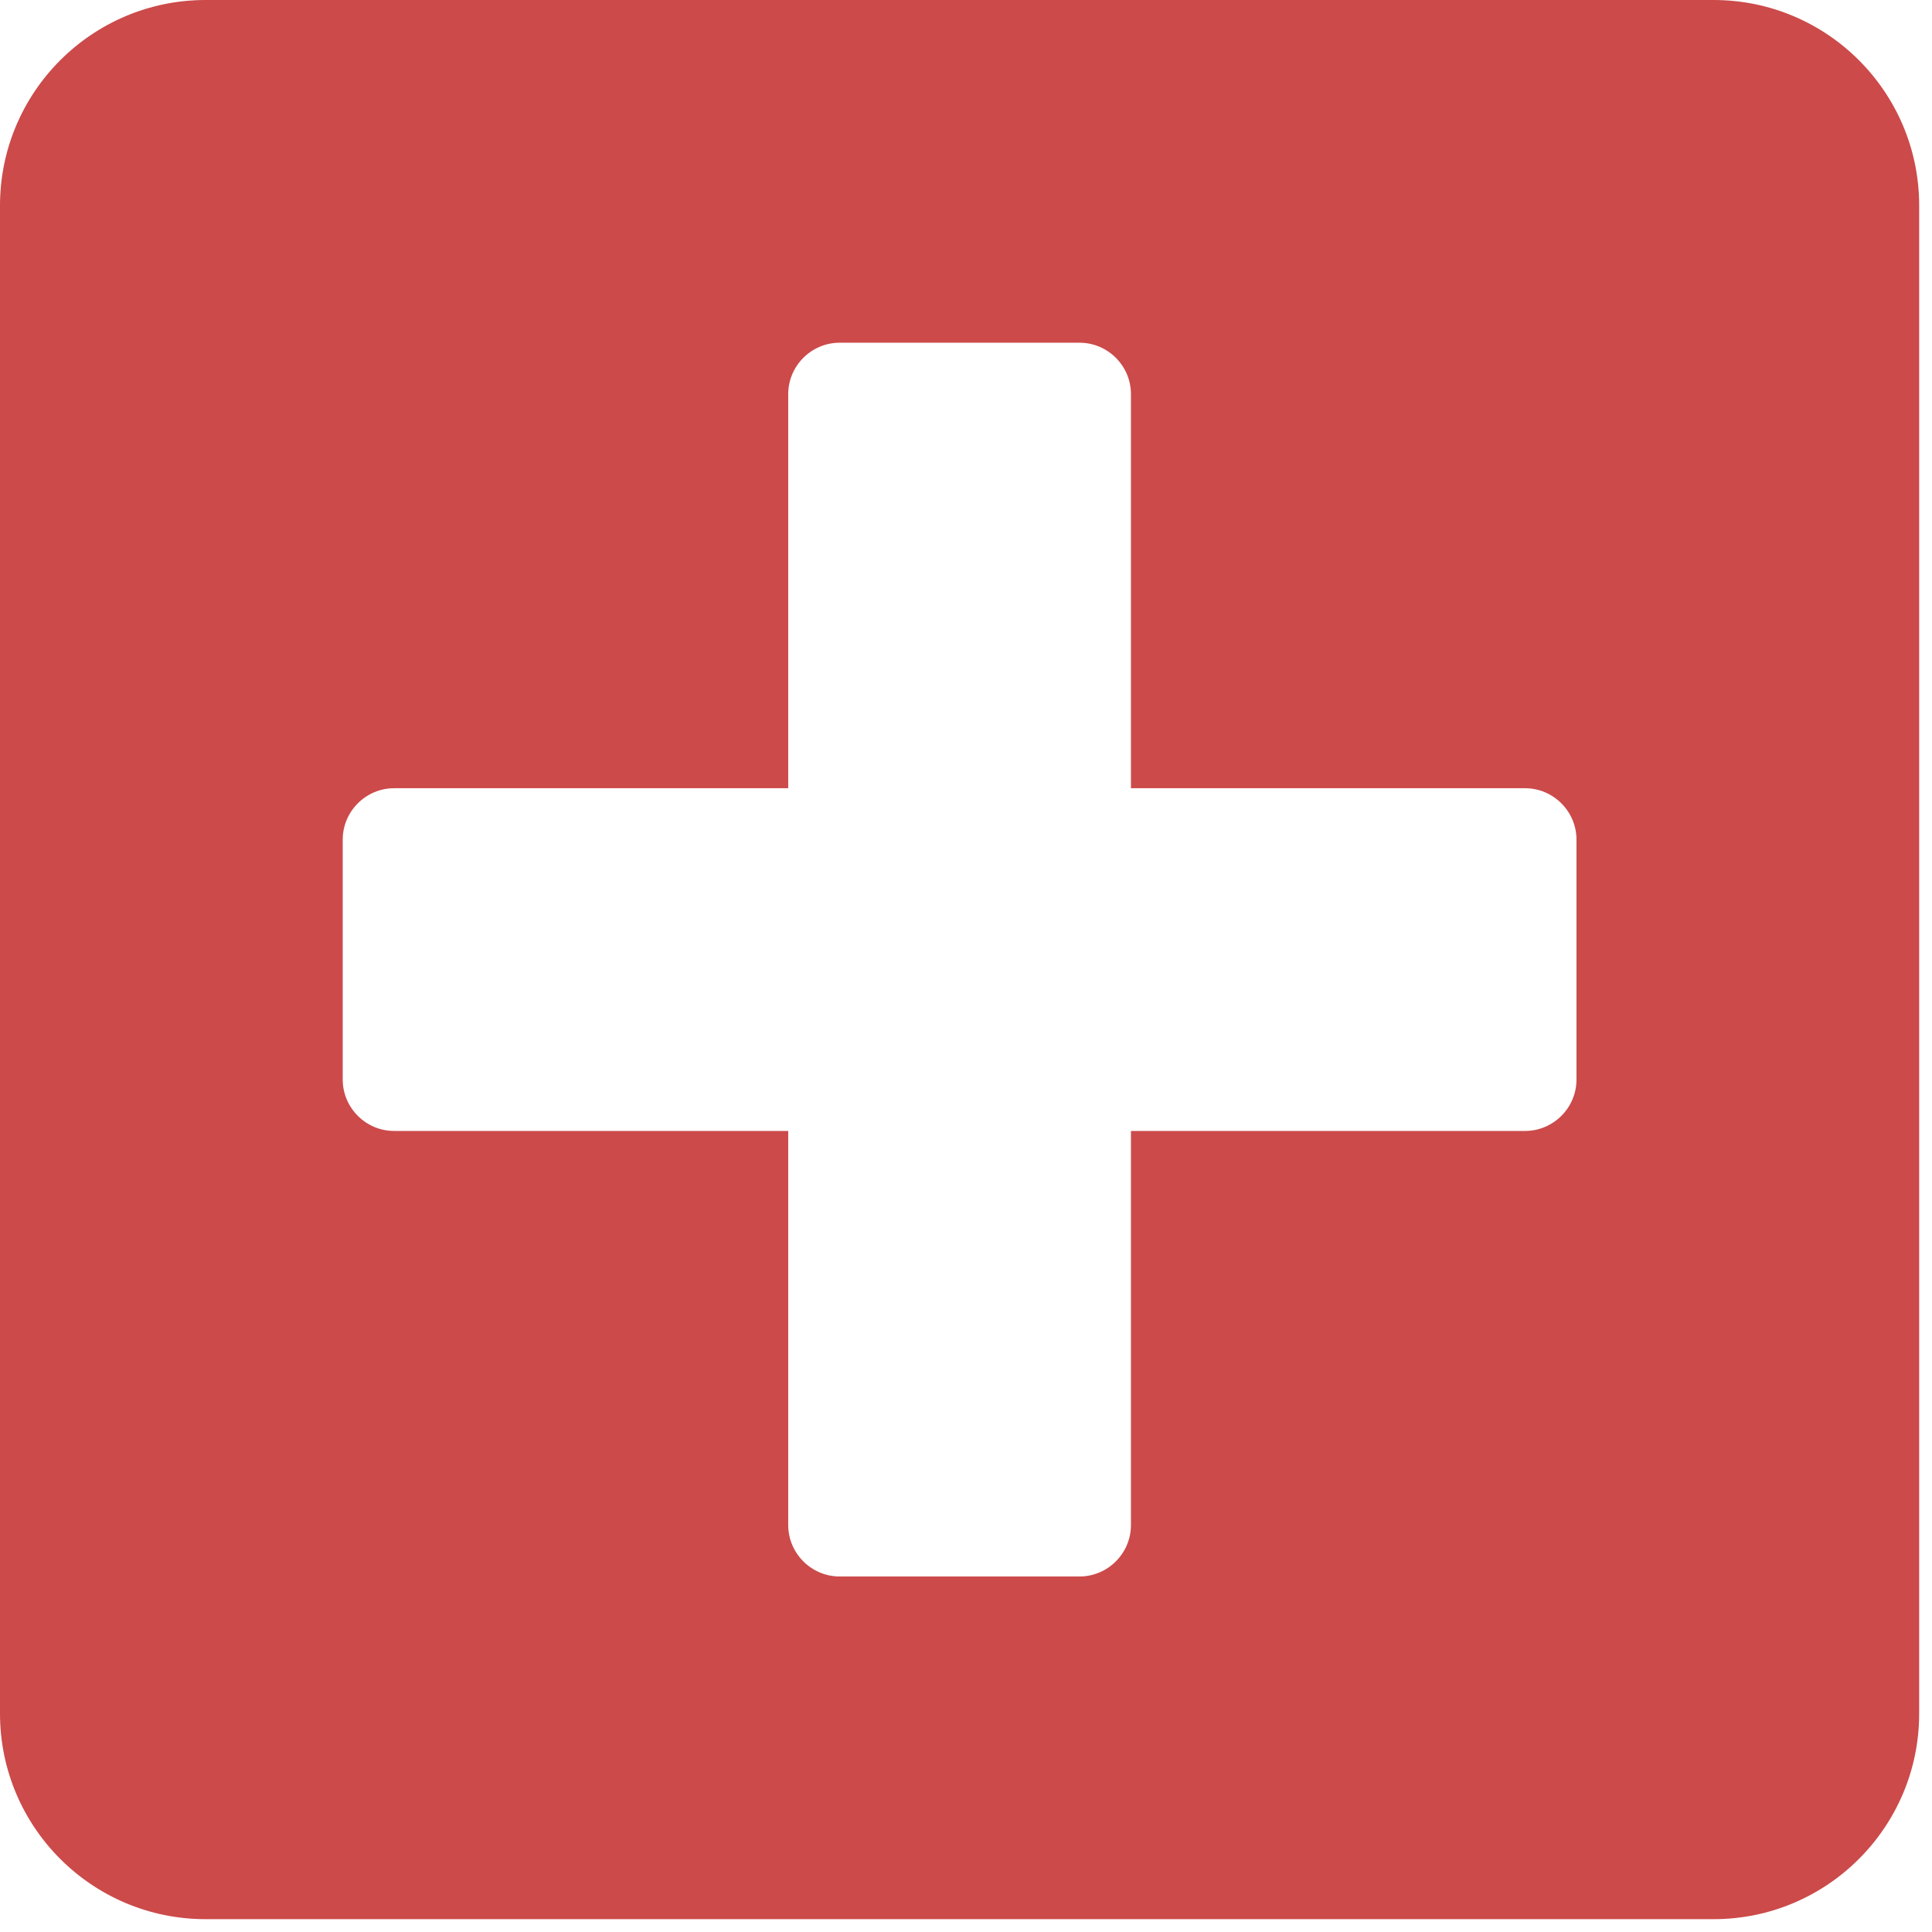 <svg width="61" height="61" viewBox="0 0 61 61" fill="none" xmlns="http://www.w3.org/2000/svg">
<path d="M54.103 0H6.492C2.908 0 0 2.908 0 6.492V54.103C0 57.687 2.908 60.595 6.492 60.595H54.103C57.687 60.595 60.595 57.687 60.595 54.103V6.492C60.595 2.908 57.687 0 54.103 0ZM49.775 34.085C49.775 34.978 49.044 35.708 48.152 35.708H35.708V48.152C35.708 49.044 34.978 49.775 34.085 49.775H26.511C25.618 49.775 24.887 49.044 24.887 48.152V35.708H12.444C11.551 35.708 10.821 34.978 10.821 34.085V26.511C10.821 25.618 11.551 24.887 12.444 24.887H24.887V12.444C24.887 11.551 25.618 10.821 26.511 10.821H34.085C34.978 10.821 35.708 11.551 35.708 12.444V24.887H48.152C49.044 24.887 49.775 25.618 49.775 26.511V34.085Z" fill="#CC4A4A"/>
</svg>
